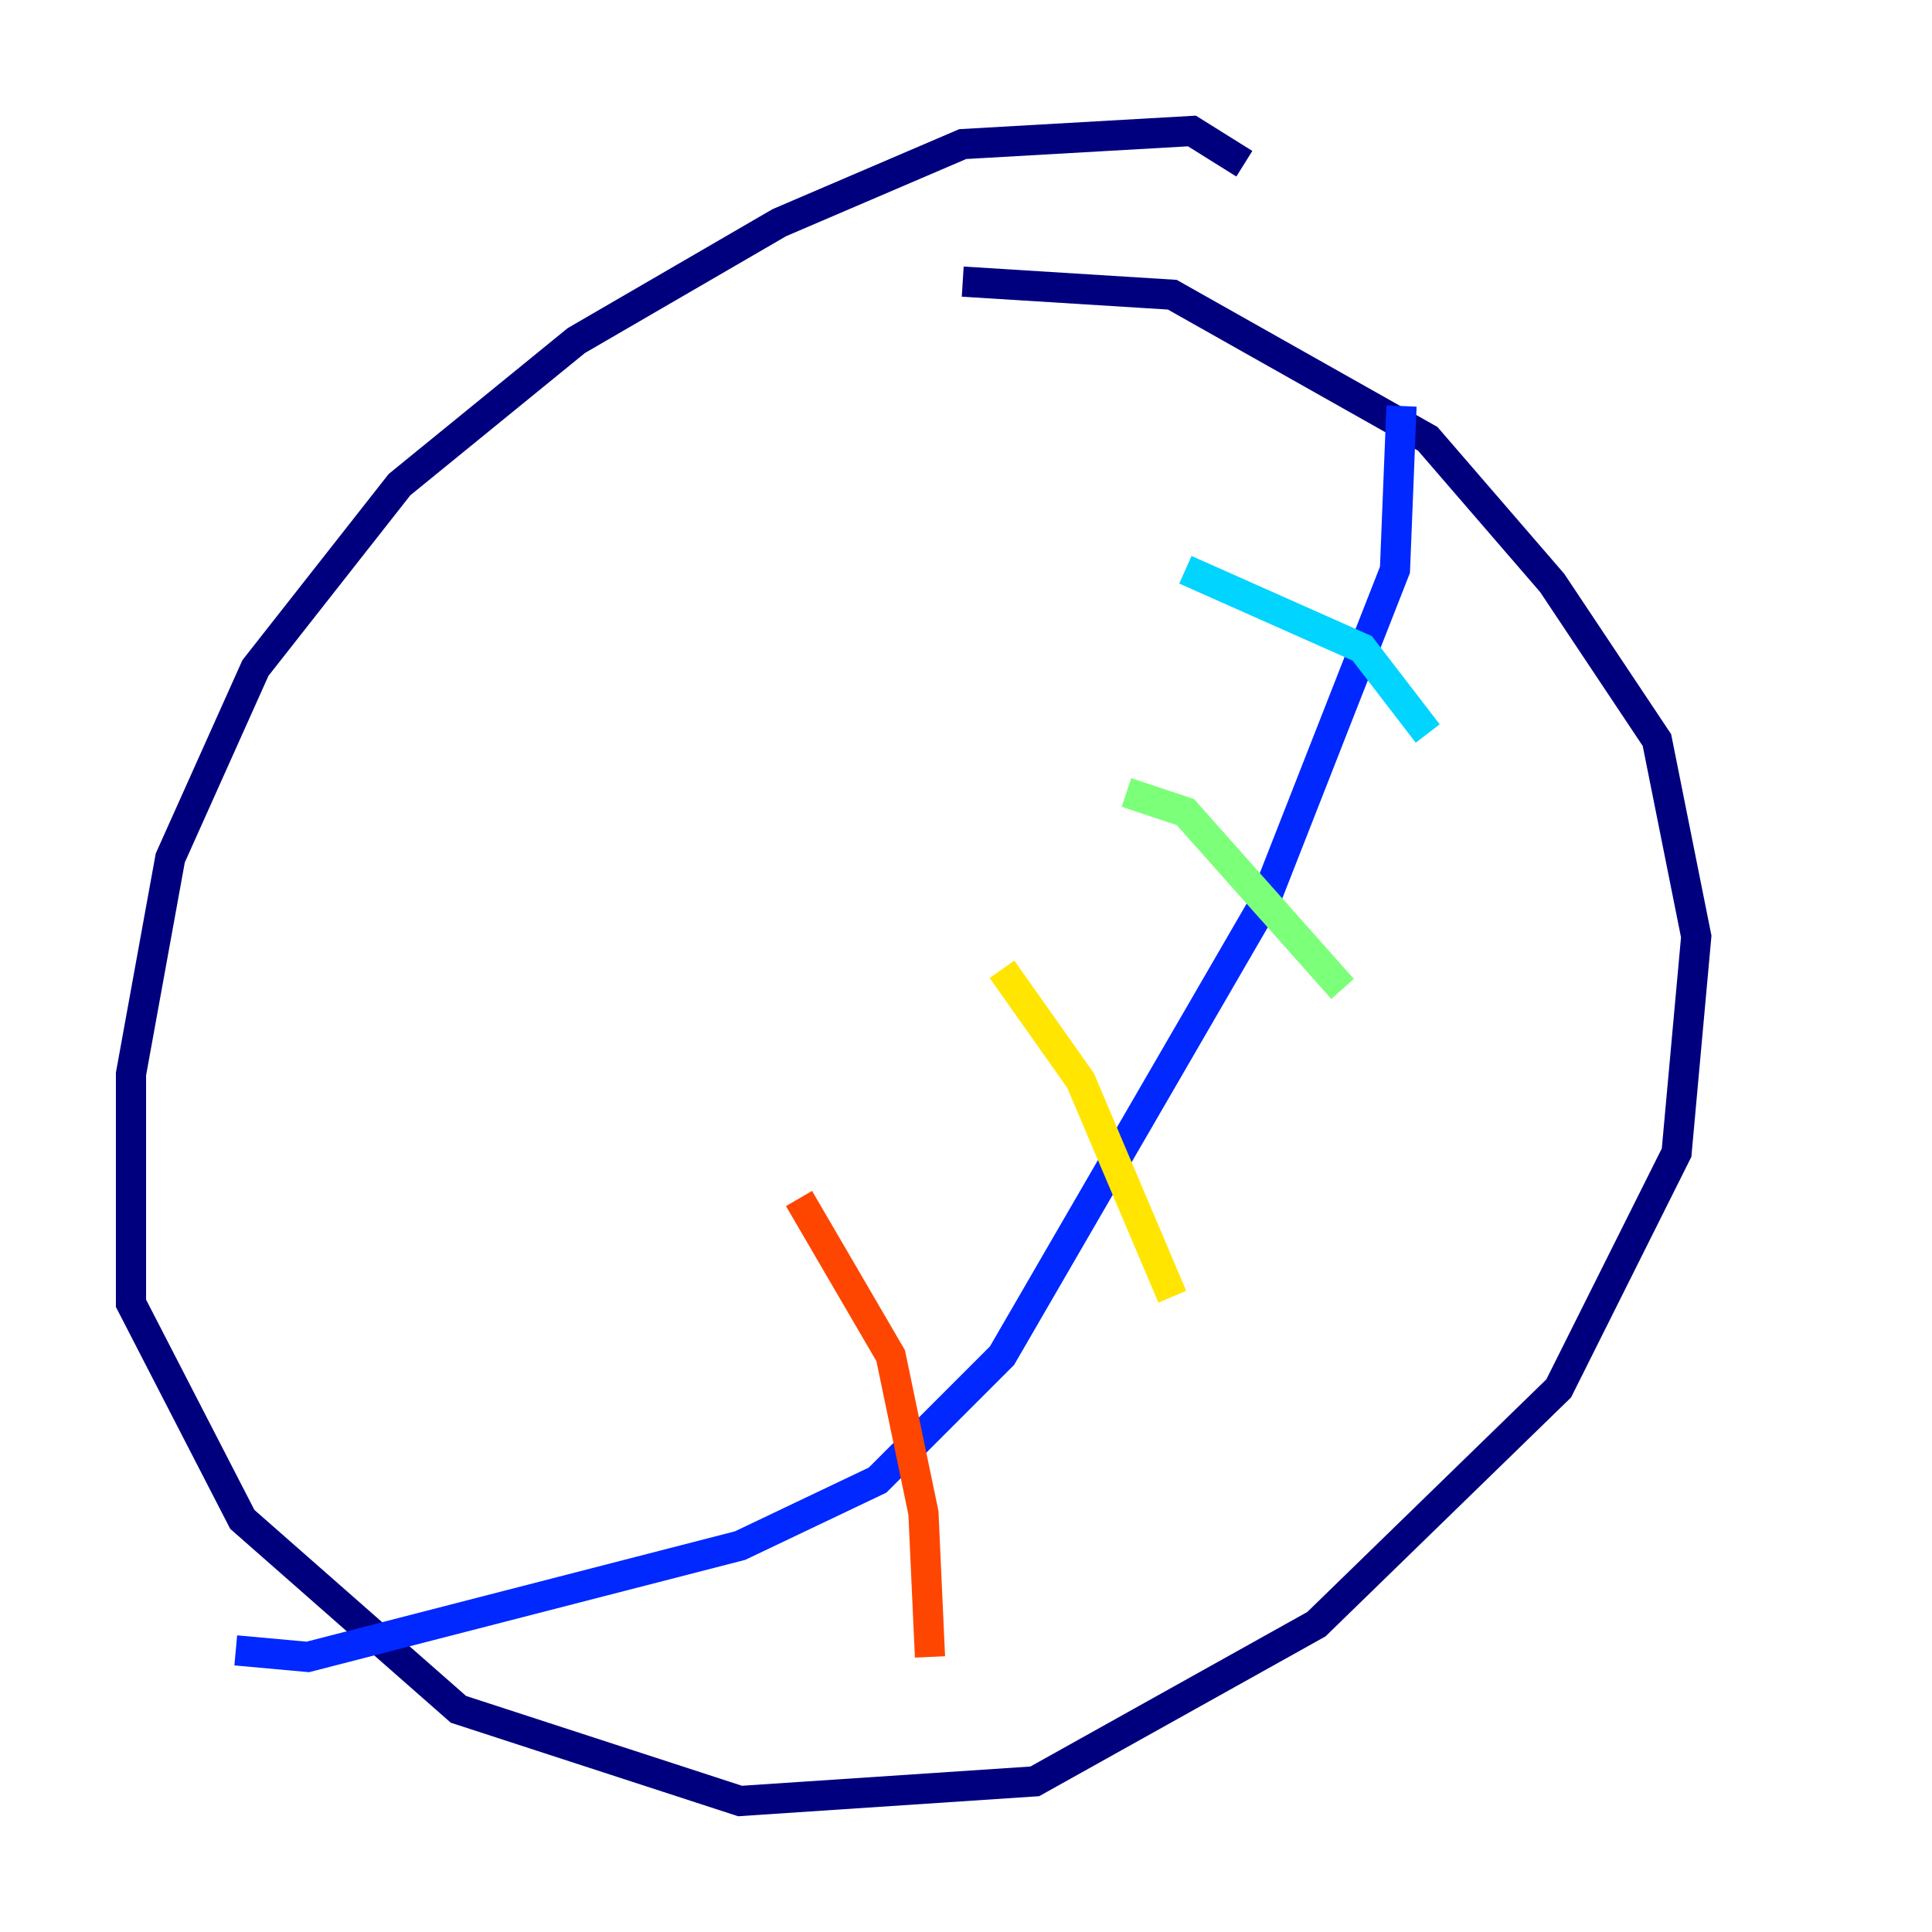 <?xml version="1.0" encoding="utf-8" ?>
<svg baseProfile="tiny" height="128" version="1.2" viewBox="0,0,128,128" width="128" xmlns="http://www.w3.org/2000/svg" xmlns:ev="http://www.w3.org/2001/xml-events" xmlns:xlink="http://www.w3.org/1999/xlink"><defs /><polyline fill="none" points="82.441,10.848 78.969,8.678 63.783,9.546 51.634,14.752 38.183,22.563 26.468,32.108 16.922,44.258 11.281,56.841 8.678,71.159 8.678,86.346 16.054,100.664 30.373,113.248 49.031,119.322 68.556,118.02 87.214,107.607 103.268,91.986 111.078,76.366 112.38,62.047 109.776,49.031 102.834,38.617 94.59,29.071 77.668,19.525 63.783,18.658" stroke="#00007f" stroke-width="2" /><polyline fill="none" points="92.854,26.902 92.42,37.749 83.742,59.878 66.386,89.817 58.142,98.061 49.031,102.4 20.393,109.776 15.62,109.342" stroke="#0028ff" stroke-width="2" /><polyline fill="none" points="78.536,37.749 90.251,42.956 94.59,48.597" stroke="#00d4ff" stroke-width="2" /><polyline fill="none" points="74.63,52.502 78.536,53.803 88.949,65.519" stroke="#7cff79" stroke-width="2" /><polyline fill="none" points="66.386,64.217 71.593,71.593 77.668,85.912" stroke="#ffe500" stroke-width="2" /><polyline fill="none" points="52.936,79.403 59.01,89.817 61.18,100.231 61.614,109.776" stroke="#ff4600" stroke-width="2" /><polyline fill="none" points="42.522,92.854 42.522,92.854" stroke="#7f0000" stroke-width="2" /></svg>